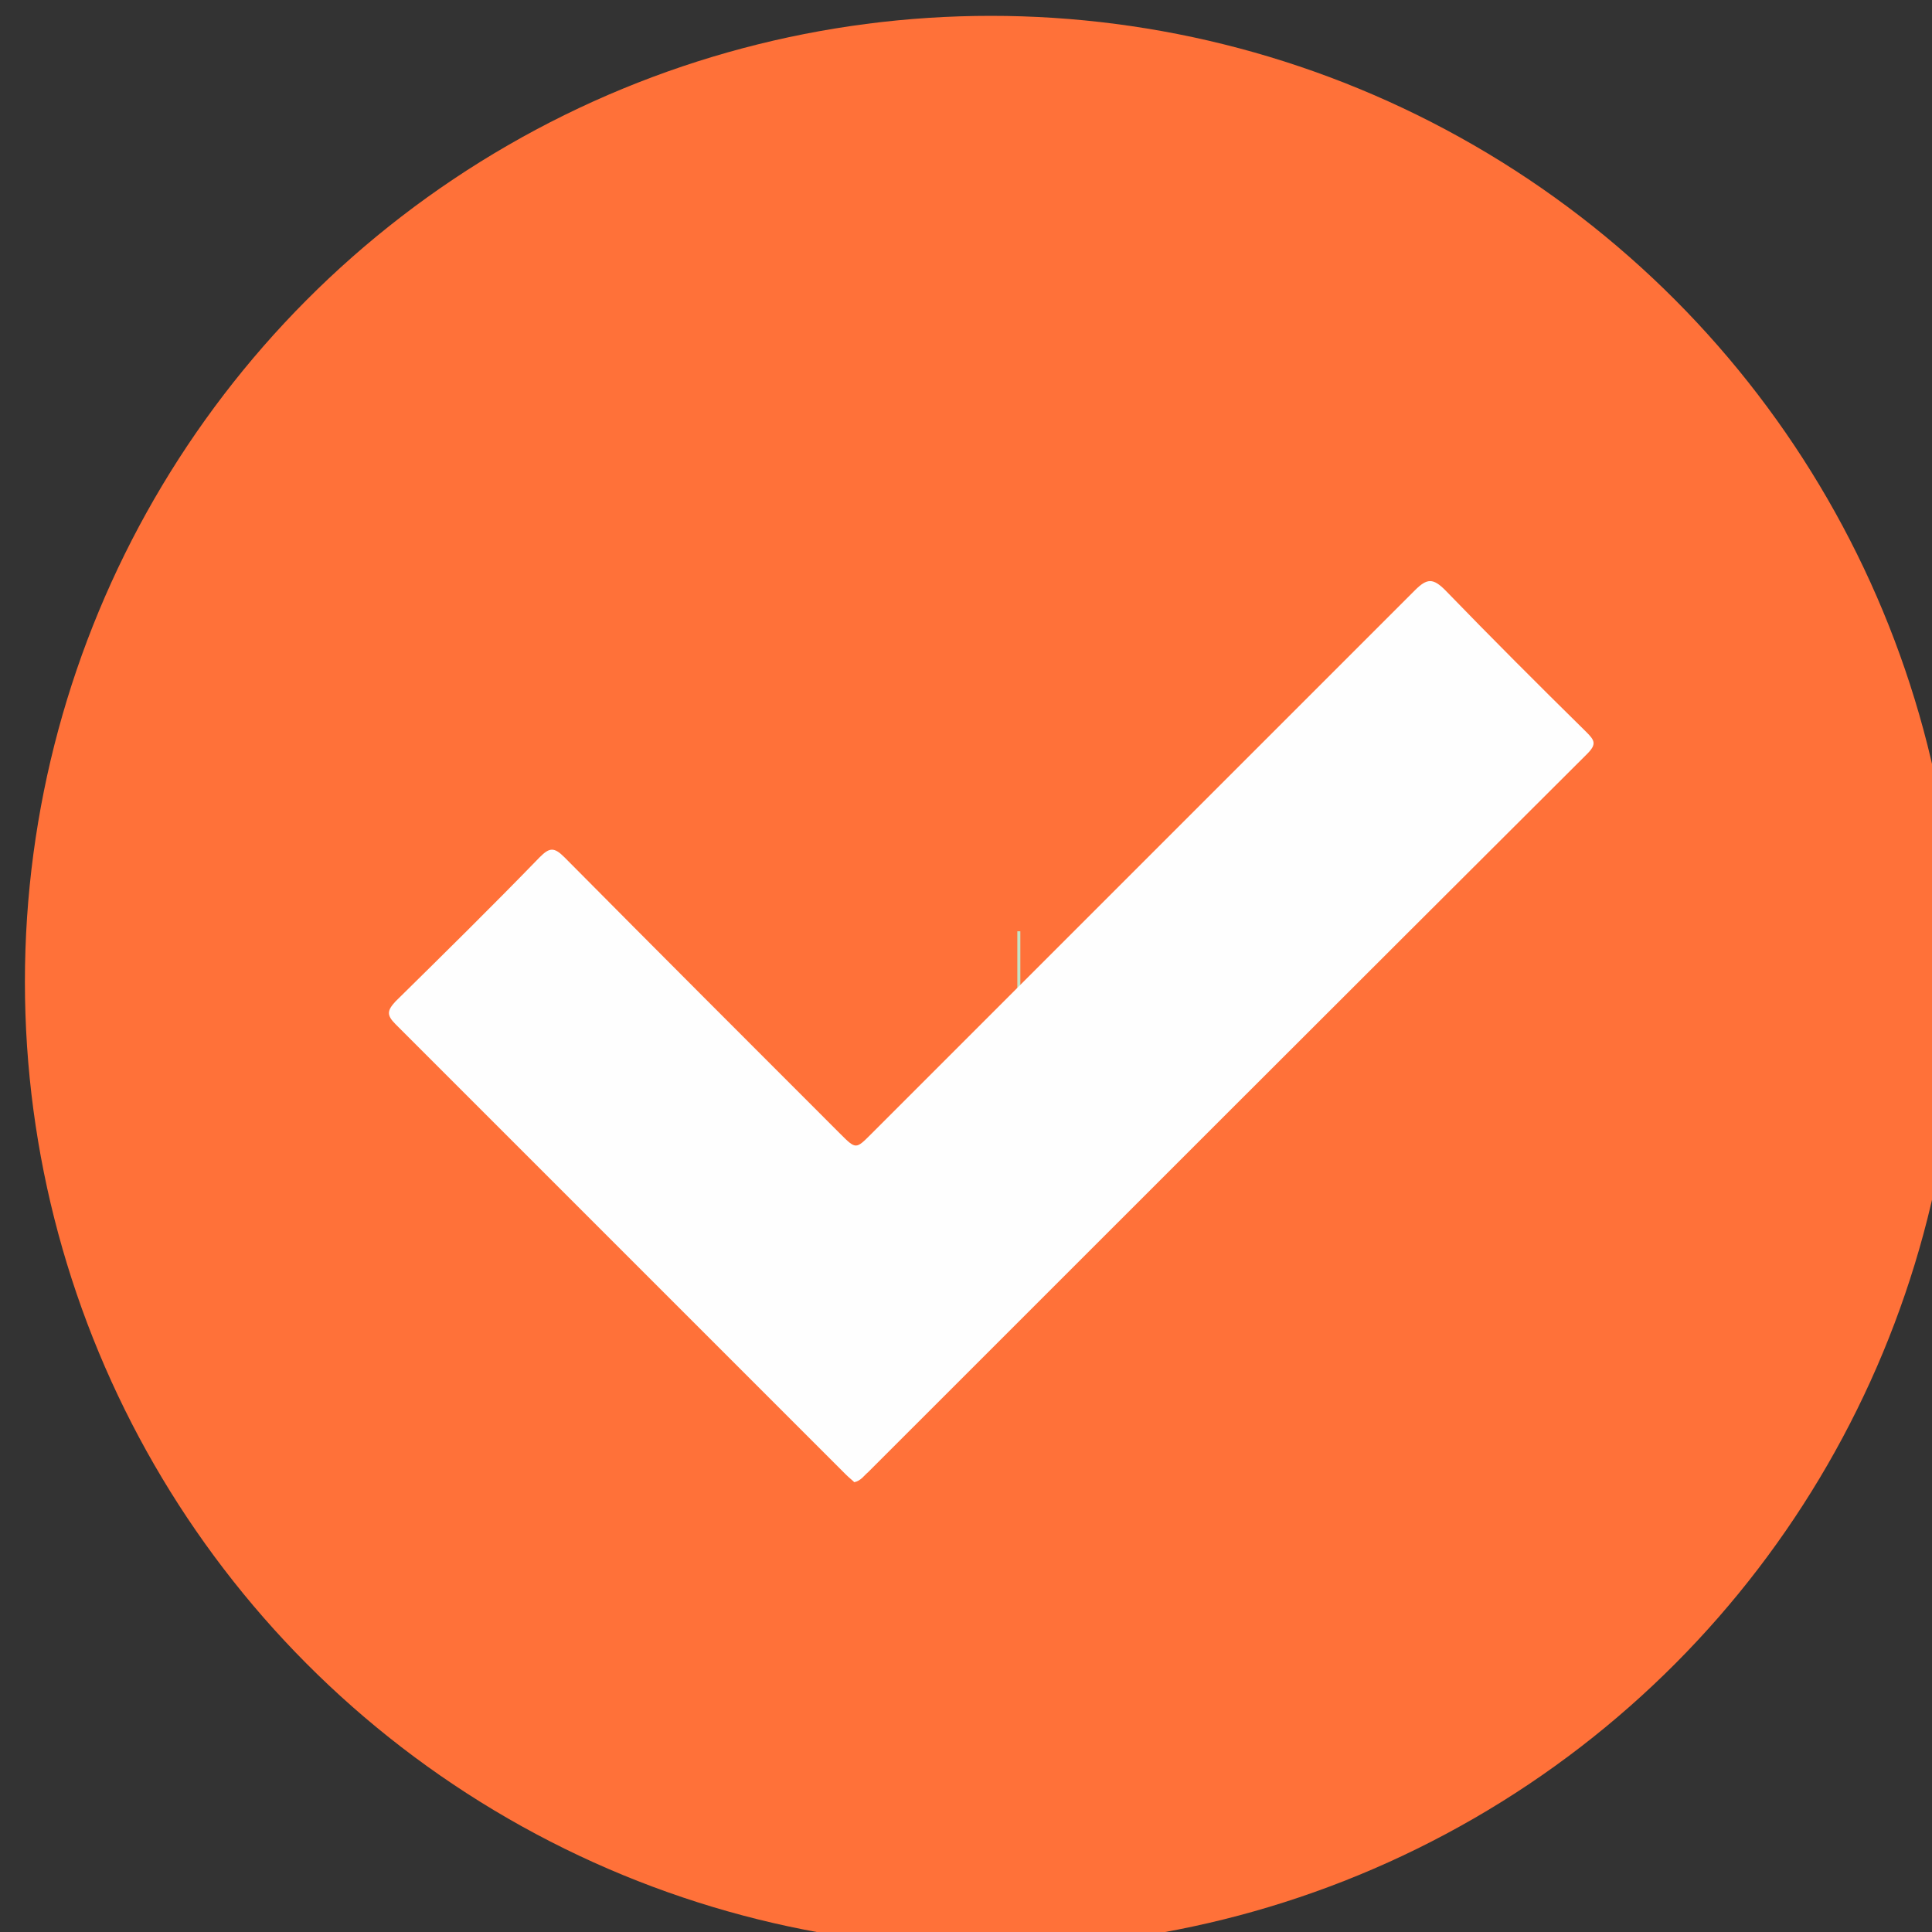 <?xml version="1.0" encoding="utf-8"?>
<!-- Generator: Adobe Illustrator 24.0.2, SVG Export Plug-In . SVG Version: 6.00 Build 0)  -->
<svg version="1.1" id="Layer_1" xmlns="http://www.w3.org/2000/svg" xmlns:xlink="http://www.w3.org/1999/xlink" x="0px" y="0px"
	 viewBox="0 0 256 256" style="enable-background:new 0 0 256 256;" xml:space="preserve">
<rect x="0" y="0" width="256" height="256" fill="#333333" stroke="none"/>
<style type="text/css">
	.st0{fill:#FF7139;}
	.st1{fill:#C2E2C6;}
	.st2{fill:#FEFEFE;}
</style>
<circle class="st0" cx="131.3" cy="130.1" r="128"/>
<path class="st1" d="M135.2,134.6l-0.2,0h-0.2c0-3.7,0-7.5,0-11.2c0.1,0,0.3,0,0.4,0C135.2,127.2,135.2,130.9,135.2,134.6z"/>
<path class="st2" d="M113.2,196.4c-0.3-0.3-0.7-0.6-1.1-1c-19.9-19.9-39.8-39.8-59.7-59.7c-1.2-1.2-1.1-1.8,0-3
	c6.4-6.3,12.8-12.6,19.1-19.1c1.3-1.3,1.9-1.4,3.3,0c12.1,12.2,24.3,24.4,36.5,36.6c2.1,2.1,2.1,2.1,4.1,0.1
	c24-24,48.1-48.1,72.1-72.1c1.6-1.6,2.4-1.6,4,0c6.1,6.3,12.4,12.6,18.7,18.8c1.1,1.1,1.4,1.6,0.1,2.9
	c-31.8,31.7-63.5,63.4-95.3,95.2C114.5,195.5,114.1,196.2,113.2,196.4z"/>
</svg>
